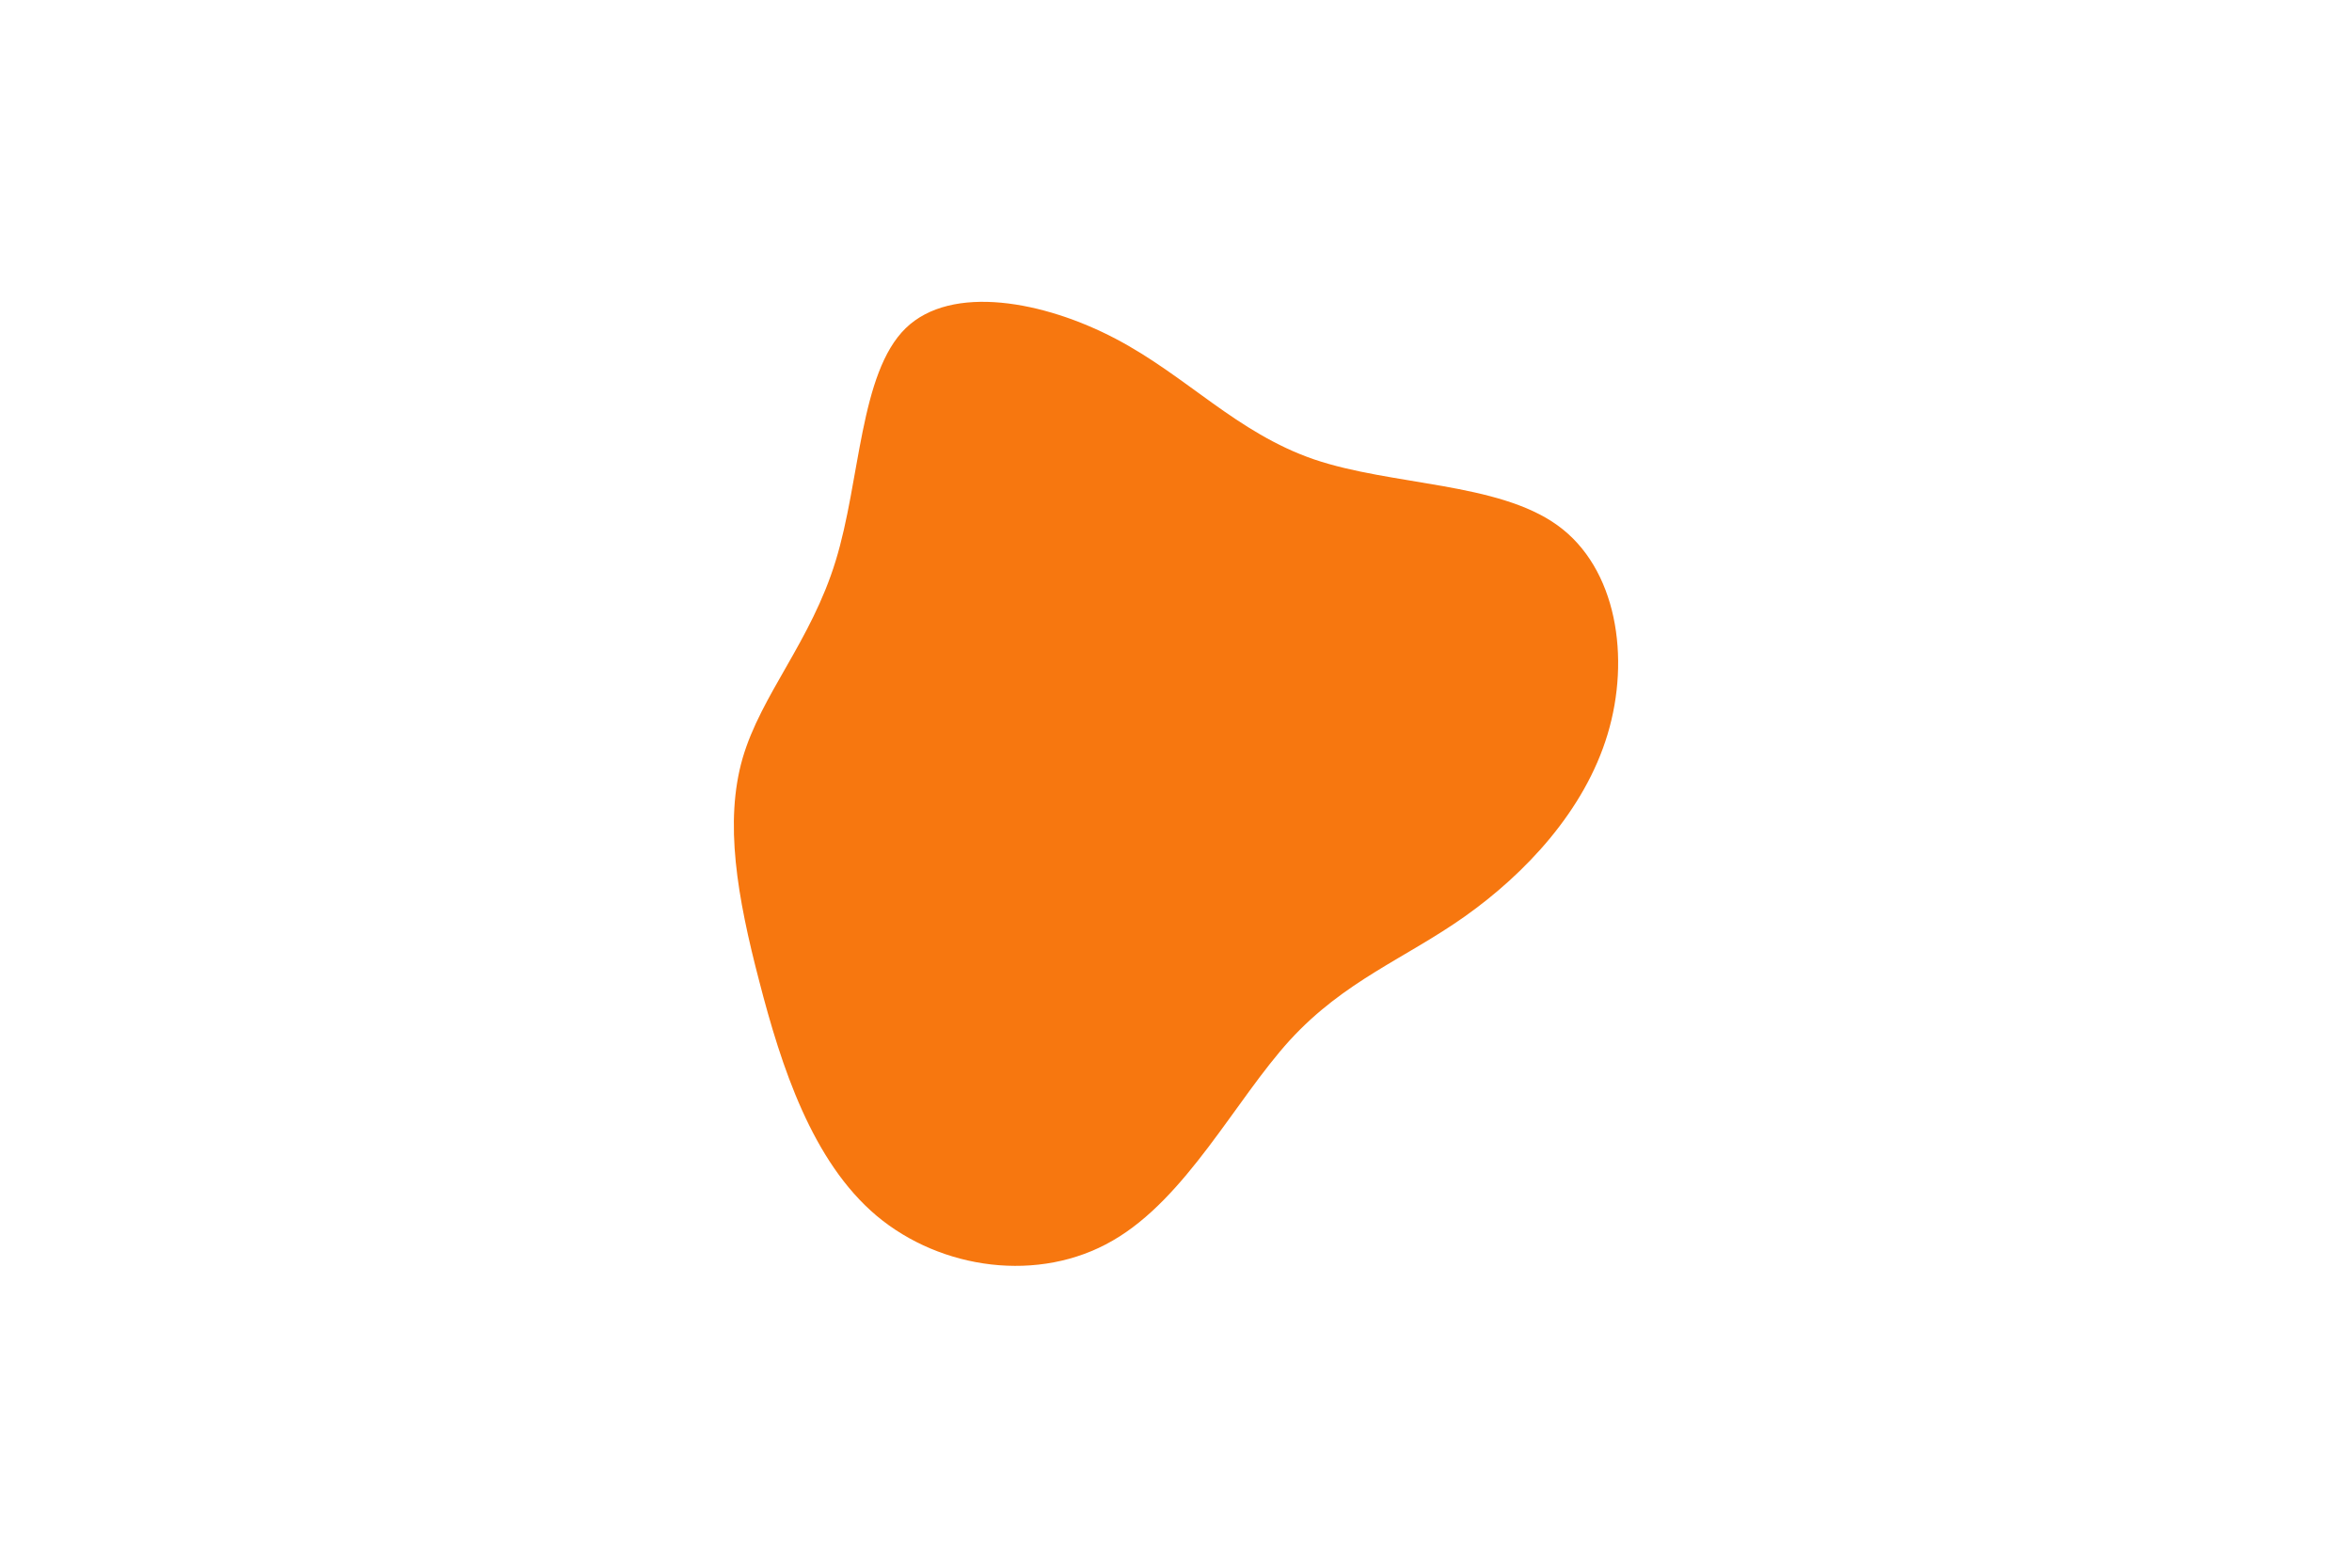 <svg id="visual" viewBox="0 0 900 600" width="900" height="600" xmlns="http://www.w3.org/2000/svg" xmlns:xlink="http://www.w3.org/1999/xlink" version="1.1"><g transform="translate(435.149 286.127)"><path d="M67.7 -110.3C97.5 -100.2 137.9 -101.6 160.8 -85.1C183.6 -68.7 188.8 -34.3 180 -5.1C171.2 24.2 148.4 48.3 125.4 64.6C102.5 80.8 79.4 89.1 58.4 112C37.5 135 18.8 172.5 -9.4 188.7C-37.5 205 -75 199.9 -99.7 179.2C-124.4 158.4 -136.2 122 -144.6 89.5C-153.1 57 -158 28.5 -151 4.1C-143.9 -20.3 -124.8 -40.7 -115.4 -71.4C-105.9 -102.2 -106.2 -143.3 -88.6 -160.5C-71 -177.6 -35.5 -170.8 -8.3 -156.5C19 -142.2 38 -120.5 67.7 -110.3" fill="#F7770F"></path></g></svg>